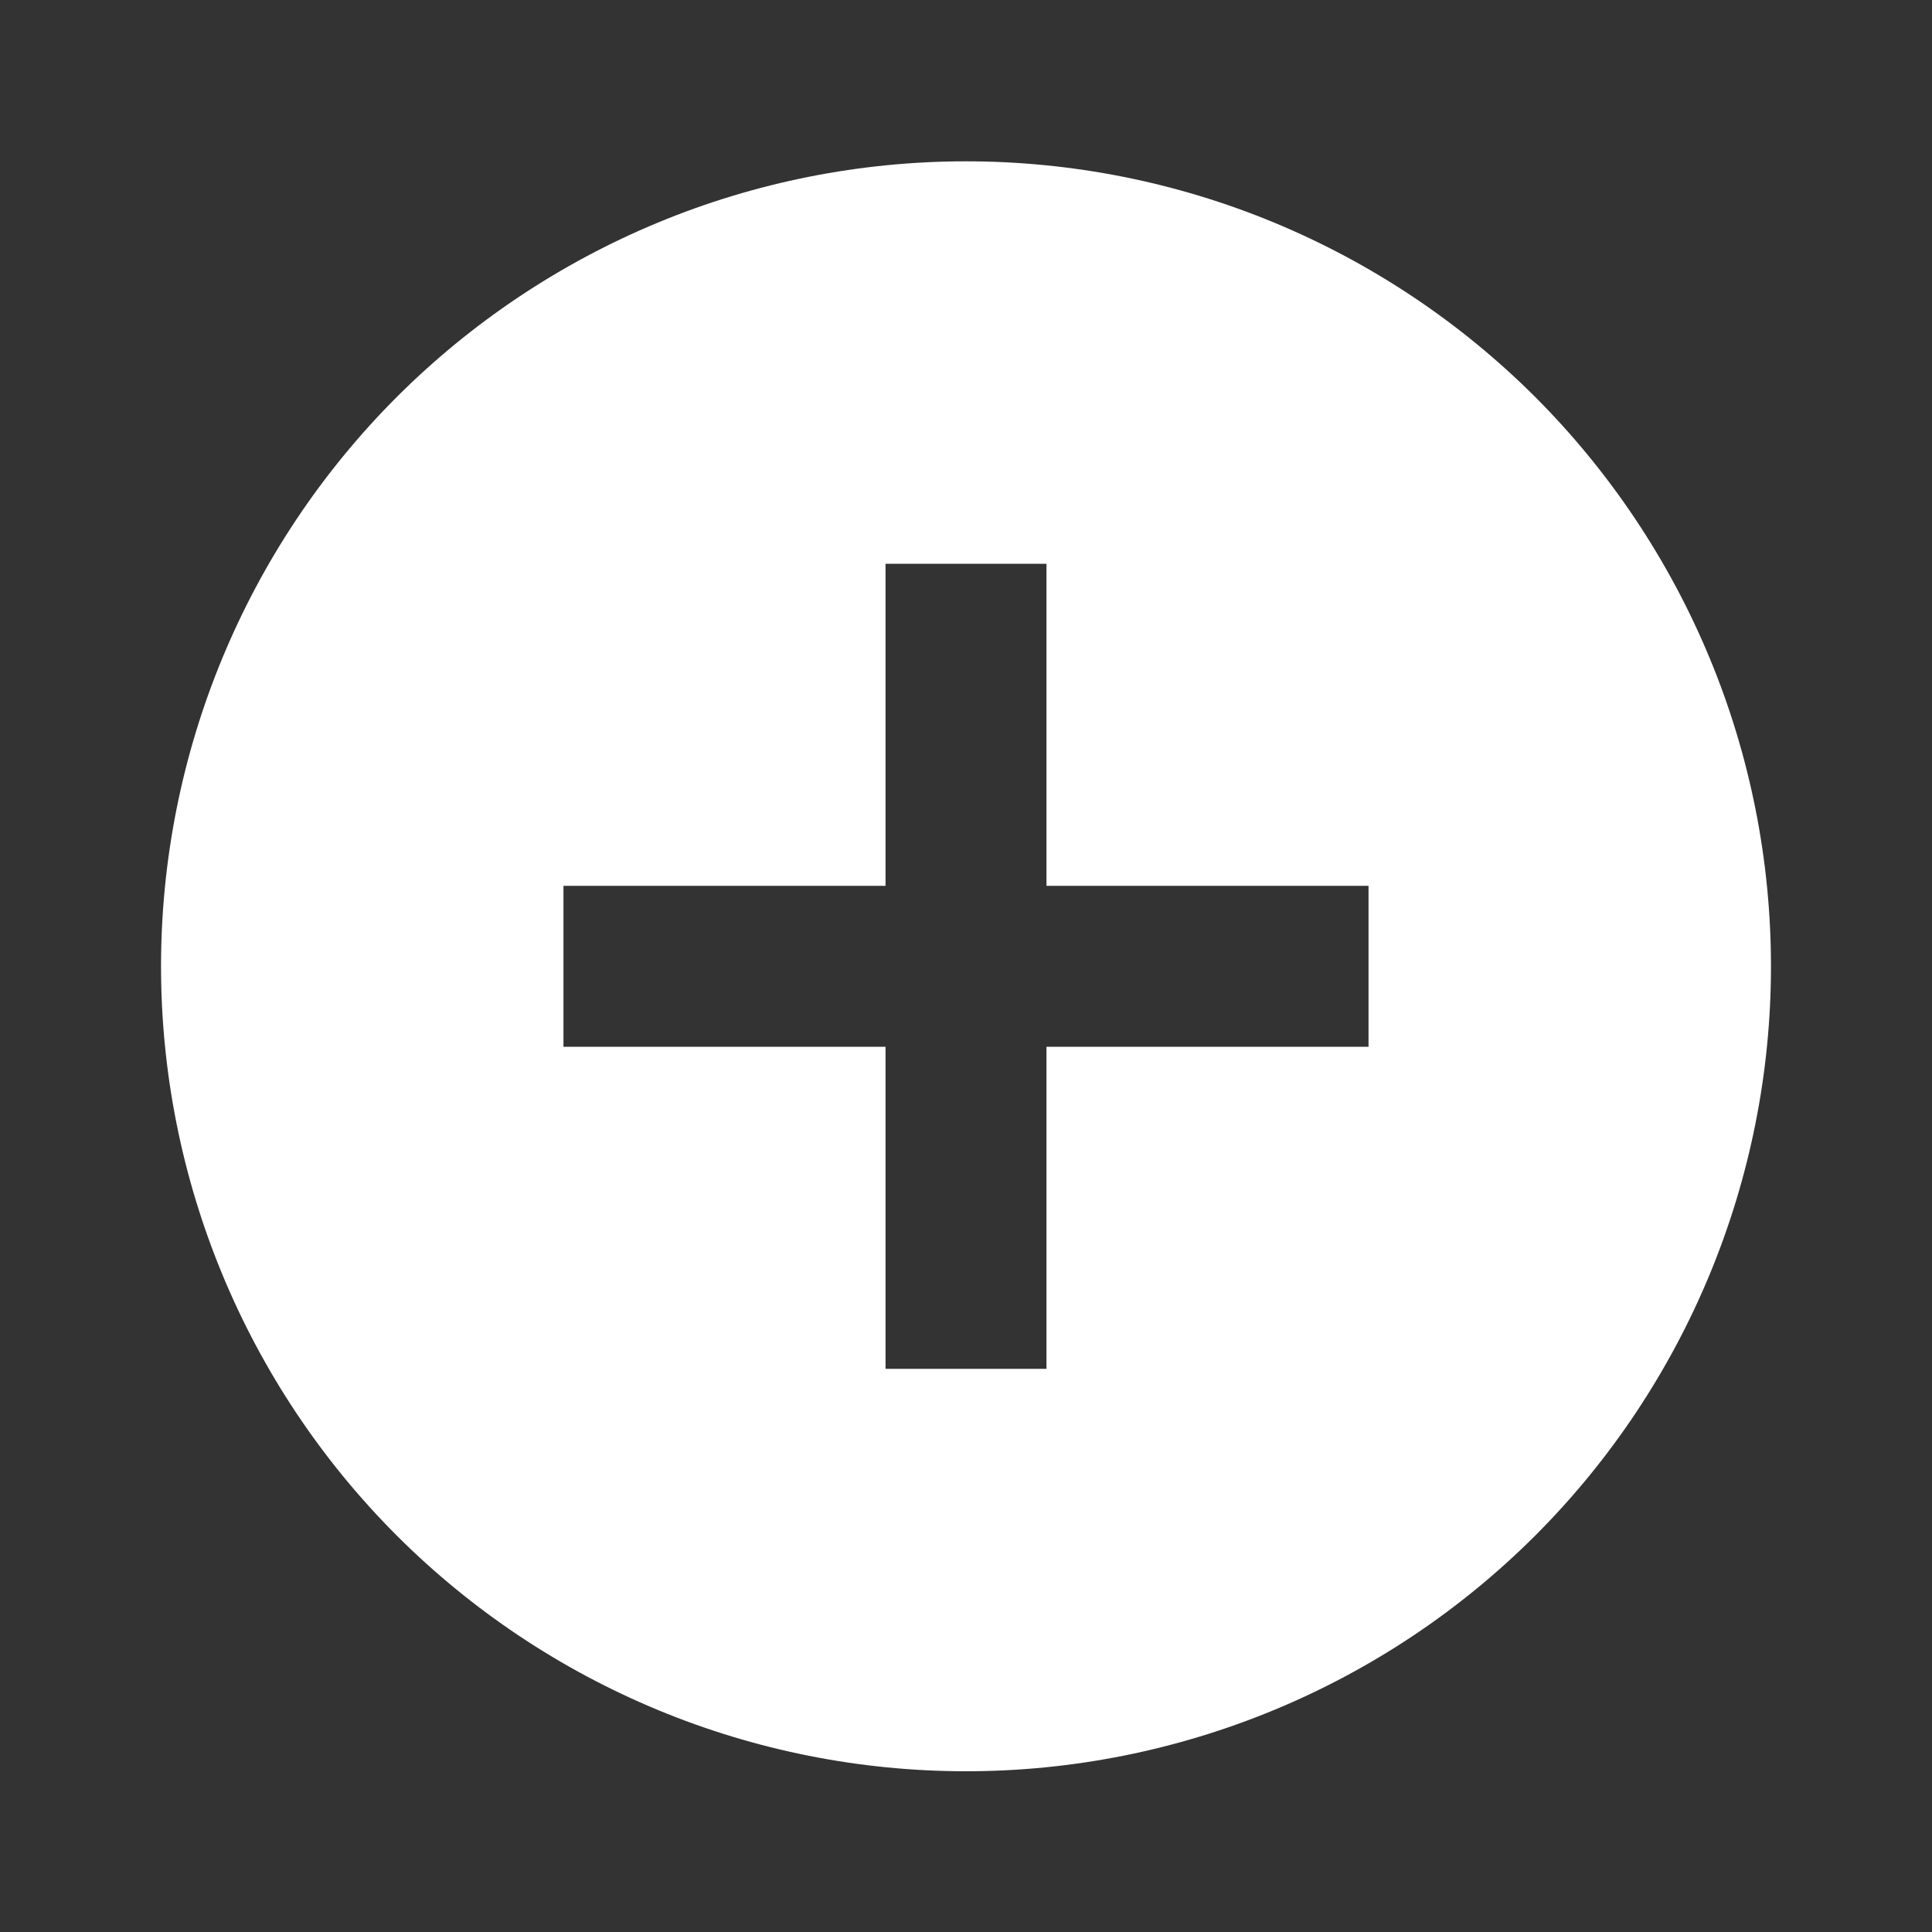 <svg width="20" height="20" viewBox="0 0 20 20" fill="none" xmlns="http://www.w3.org/2000/svg">
<rect x="0" y="0" width="20" height="20" fill="#333333" stroke="none"/>
<path d="M14.167 10.836H10.833V14.17H9.167V10.836H5.833V9.17H9.167V5.836H10.833V9.17H14.167V10.836ZM10 1.67C8.906 1.67 7.822 1.885 6.811 2.304C5.8 2.723 4.881 3.337 4.107 4.11C2.545 5.673 1.667 7.793 1.667 10.003C1.667 12.213 2.545 14.333 4.107 15.896C4.881 16.669 5.8 17.283 6.811 17.702C7.822 18.121 8.906 18.336 10 18.336C12.21 18.336 14.33 17.458 15.893 15.896C17.455 14.333 18.333 12.213 18.333 10.003C18.333 8.909 18.118 7.825 17.699 6.814C17.28 5.803 16.666 4.884 15.893 4.11C15.119 3.337 14.2 2.723 13.189 2.304C12.178 1.885 11.094 1.67 10 1.67Z" fill="white"/>
</svg>
